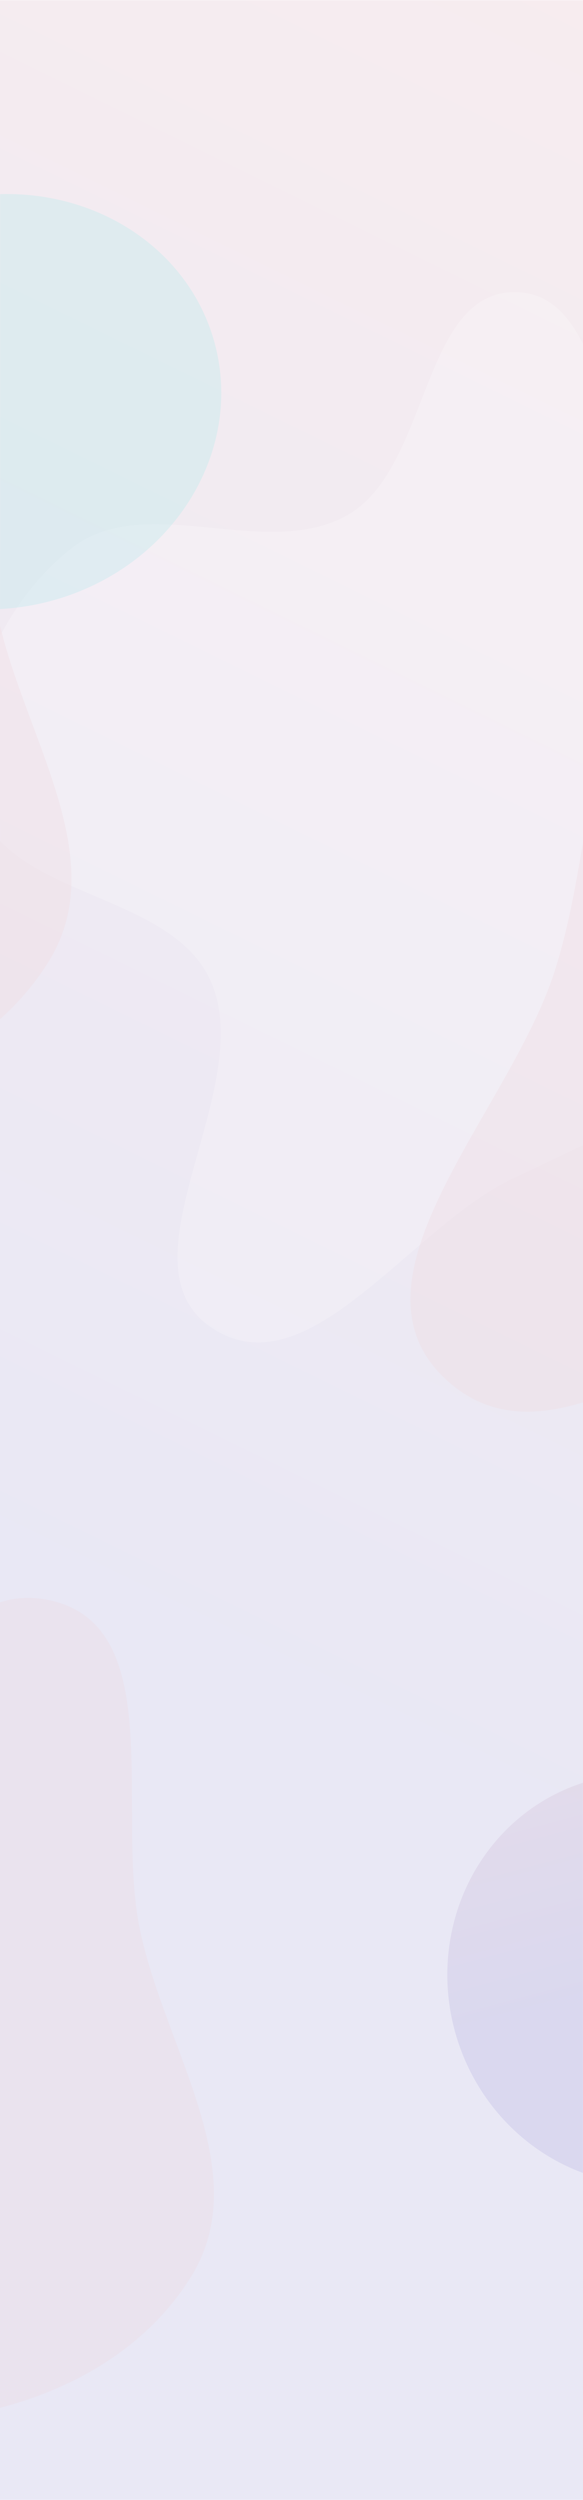 <svg width="767" height="3289" viewBox="0 0 767 3289" fill="none" xmlns="http://www.w3.org/2000/svg">
<path d="M0 0.365H767V3288.64H0V0.365Z" fill="white"/>
<path opacity="0.1" d="M0 0.365H767V3288.64H0V0.365Z" fill="url(#paint0_linear)"/>
<mask id="mask0" mask-type="alpha" maskUnits="userSpaceOnUse" x="0" y="0" width="767" height="3289">
<path d="M0 0.365H767V3288.64H0V0.365Z" fill="#261D9D"/>
</mask>
<g mask="url(#mask0)">
<g opacity="0.2">
<path fill-rule="evenodd" clip-rule="evenodd" d="M678.526 384.325C803.944 386.315 784.011 625.718 895.042 684.042C1013.91 746.482 1202.6 604.243 1290.44 705.758C1370.37 798.142 1206.97 937.323 1219.32 1058.83C1233.84 1201.7 1454.24 1342.03 1366.66 1455.88C1272.37 1578.46 1063.79 1439.67 910.471 1460.33C827.061 1471.56 755.08 1513.64 678.526 1548.59C541.167 1611.3 407.397 1829.65 280.401 1747.99C149.84 1664.03 340.508 1432.08 277.099 1290.45C224.017 1171.89 11.675 1182.47 -28.146 1058.83C-65.439 943.037 -1.86 796.624 93.85 721.472C191.672 644.663 350.251 739.241 458.004 677.107C565.707 615.001 554.196 382.352 678.526 384.325Z" fill="white"/>
<path opacity="0.2" fill-rule="evenodd" clip-rule="evenodd" d="M1423.12 1683.76C1337.77 1725.11 1246.49 1666.28 1152.79 1680.85C951.011 1712.24 734.793 1953.61 585.893 1814.01C445.244 1682.13 667.211 1465.69 728.057 1282.62C791.272 1092.42 762.146 845.728 939.043 751.466C1132.33 648.469 1379.86 712.225 1556.85 840.988C1721.32 960.641 1823.18 1170.52 1791.29 1371.49C1764.76 1538.66 1575.47 1609.95 1423.12 1683.76Z" fill="#F15D4E"/>
<g opacity="0.5" filter="url(#filter0_f)">
<path d="M-289.666 605.051C-328.504 460.258 -231.895 308.593 -73.885 266.297C84.126 224.002 243.702 307.093 282.539 451.886C321.376 596.68 224.767 748.345 66.757 790.641C-91.253 832.936 -250.829 749.845 -289.666 605.051Z" fill="#34ECE1"/>
</g>
<g filter="url(#filter1_b)">
<ellipse rx="259.596" ry="271.155" transform="matrix(-0.966 0.259 -0.259 -0.966 1157.76 824.376)" fill="url(#paint1_linear)" fill-opacity="0.4"/>
</g>
<g filter="url(#filter2_bf)">
<ellipse rx="259.596" ry="271.155" transform="matrix(-0.966 0.259 -0.259 -0.966 848.919 2603.82)" fill="url(#paint2_linear)" fill-opacity="0.4"/>
</g>
<path opacity="0.2" fill-rule="evenodd" clip-rule="evenodd" d="M-654.723 806.848C-611.53 743.17 -523.52 747.48 -463.6 699.23C-334.551 595.315 -280.544 338.002 -119.284 375.692C33.04 411.294 -35.12 653.423 -3.606 806.741C29.134 966.027 149.678 1127.55 63.621 1265.55C-30.41 1416.33 -230.2 1471.95 -406.797 1453.27C-570.9 1435.92 -727.615 1329.77 -786.736 1175.62C-835.914 1047.4 -731.827 920.521 -654.723 806.848Z" fill="#F15D4E"/>
<path opacity="0.2" fill-rule="evenodd" clip-rule="evenodd" d="M-467.36 2537.04C-424.167 2473.36 -336.156 2477.67 -276.236 2429.42C-147.188 2325.5 -93.181 2068.19 68.079 2105.88C220.403 2141.48 152.243 2383.61 183.757 2536.93C216.497 2696.22 337.041 2857.74 250.984 2995.74C156.953 3146.52 -42.837 3202.14 -219.434 3183.46C-383.537 3166.11 -540.252 3059.96 -599.373 2905.81C-648.55 2777.59 -544.463 2650.71 -467.36 2537.04Z" fill="#F15D4E"/>
</g>
</g>
<defs>
<filter id="filter0_f" x="-439.4" y="114.12" width="871.673" height="828.698" filterUnits="userSpaceOnUse" color-interpolation-filters="sRGB">
<feFlood flood-opacity="0" result="BackgroundImageFix"/>
<feBlend mode="normal" in="SourceGraphic" in2="BackgroundImageFix" result="shape"/>
<feGaussianBlur stdDeviation="70.575" result="effect1_foregroundBlur"/>
</filter>
<filter id="filter1_b" x="697.277" y="353.949" width="920.974" height="940.855" filterUnits="userSpaceOnUse" color-interpolation-filters="sRGB">
<feFlood flood-opacity="0" result="BackgroundImageFix"/>
<feGaussianBlur in="BackgroundImage" stdDeviation="100"/>
<feComposite in2="SourceAlpha" operator="in" result="effect1_backgroundBlur"/>
<feBlend mode="normal" in="SourceGraphic" in2="effect1_backgroundBlur" result="shape"/>
</filter>
<filter id="filter2_bf" x="388.432" y="2133.39" width="920.974" height="940.855" filterUnits="userSpaceOnUse" color-interpolation-filters="sRGB">
<feFlood flood-opacity="0" result="BackgroundImageFix"/>
<feGaussianBlur in="BackgroundImage" stdDeviation="100"/>
<feComposite in2="SourceAlpha" operator="in" result="effect1_backgroundBlur"/>
<feBlend mode="normal" in="SourceGraphic" in2="effect1_backgroundBlur" result="shape"/>
<feGaussianBlur stdDeviation="59.5" result="effect2_foregroundBlur"/>
</filter>
<linearGradient id="paint0_linear" x1="331.859" y1="2247.24" x2="1750.26" y2="-640.903" gradientUnits="userSpaceOnUse">
<stop stop-color="#261D9D"/>
<stop offset="1" stop-color="#F15D4E"/>
</linearGradient>
<linearGradient id="paint1_linear" x1="259.596" y1="0" x2="259.596" y2="542.31" gradientUnits="userSpaceOnUse">
<stop stop-color="#261D9D"/>
<stop offset="1" stop-color="#F15D4E"/>
</linearGradient>
<linearGradient id="paint2_linear" x1="259.596" y1="0" x2="259.596" y2="542.31" gradientUnits="userSpaceOnUse">
<stop stop-color="#261D9D"/>
<stop offset="1" stop-color="#F15D4E"/>
</linearGradient>
</defs>
</svg>
